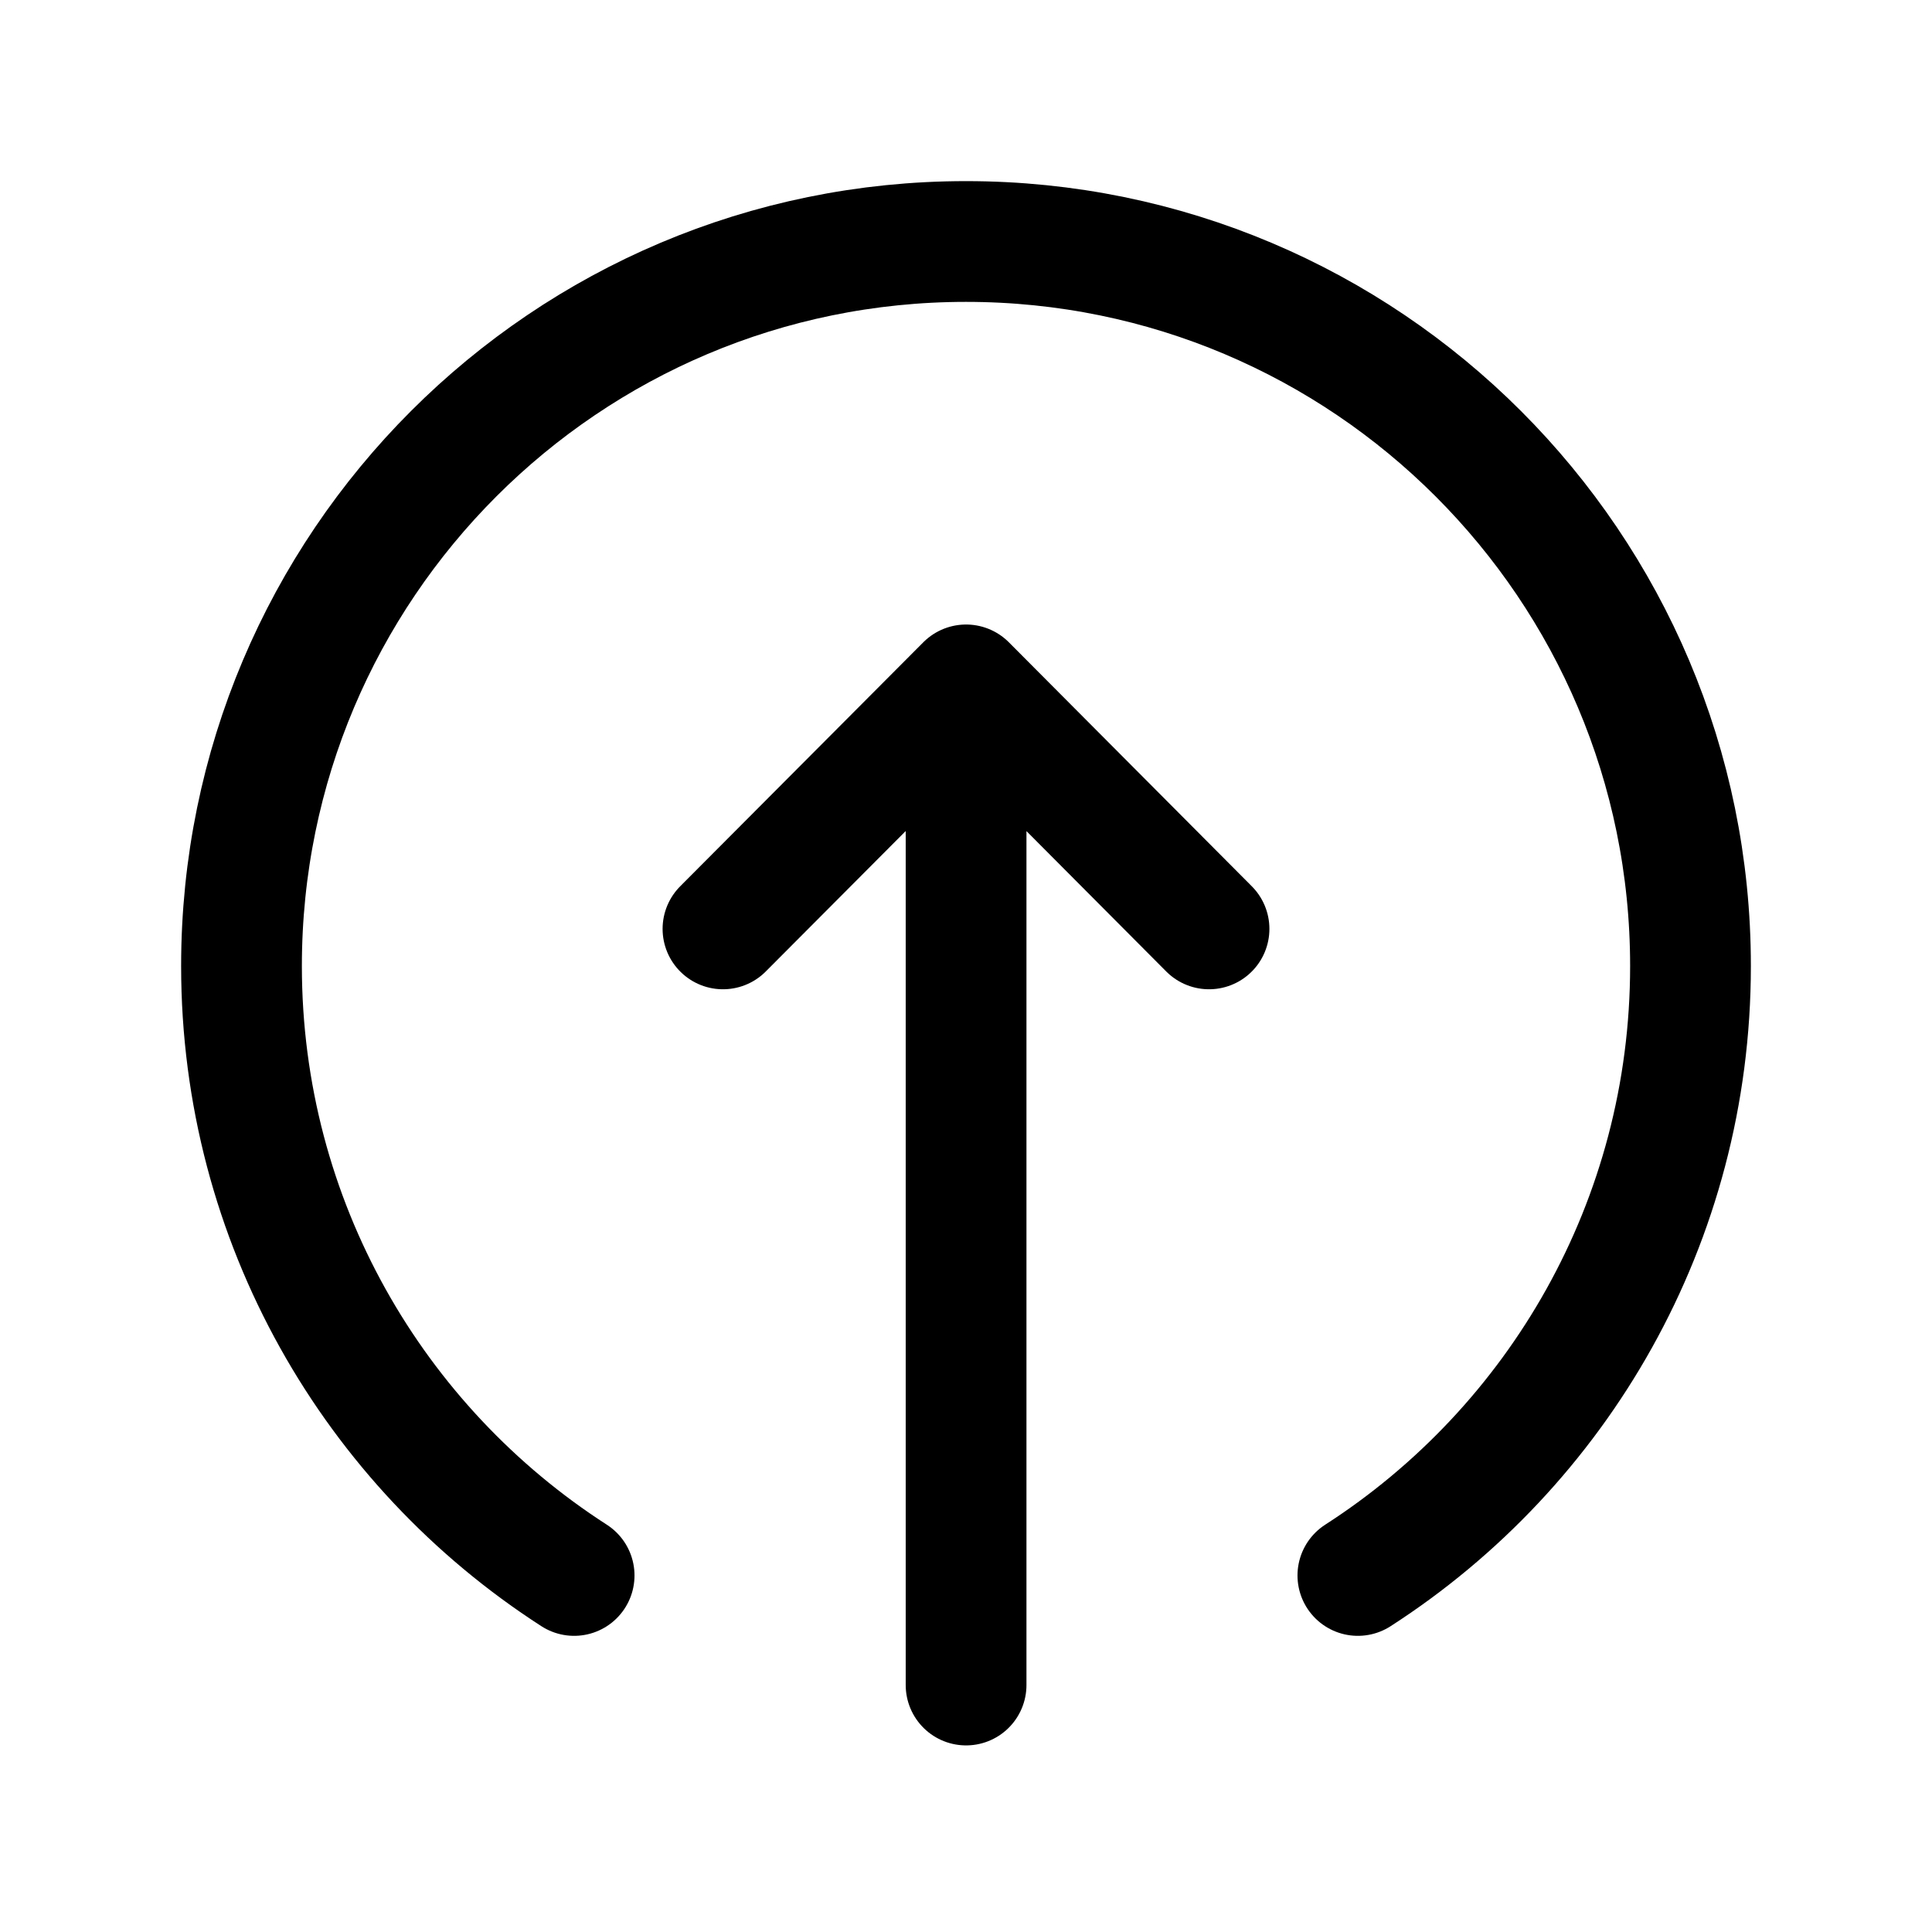 <svg width="24" height="24" viewBox="0 0 24 24" fill="none" xmlns="http://www.w3.org/2000/svg">
<path d="M12.001 8.508V20.932M12.001 8.508L8.981 11.539M12.001 8.508L15.019 11.539" stroke="black" stroke-width="1.5" stroke-linecap="round" stroke-linejoin="round"/>
<path d="M16.868 19.571C19.354 17.97 21 15.177 21 12C21 7.03 16.971 3 12 3C7.029 3 3 7.03 3 12C3 15.177 4.646 17.97 7.132 19.571" stroke="black" stroke-width="1.5" stroke-linecap="round" stroke-linejoin="round"/>
</svg>
